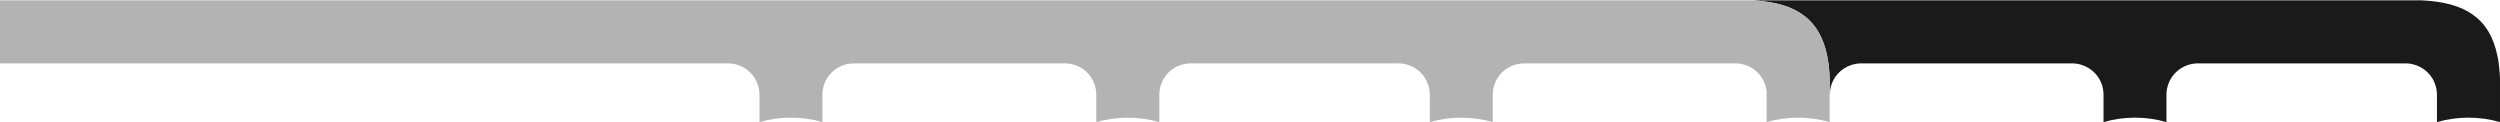 <?xml version="1.0" encoding="UTF-8"?>
<!DOCTYPE svg PUBLIC "-//W3C//DTD SVG 1.1//EN" "http://www.w3.org/Graphics/SVG/1.1/DTD/svg11.dtd">
<!-- Creator: CorelDRAW 2019 (64-Bit) -->
<svg xmlns="http://www.w3.org/2000/svg" xml:space="preserve" width="735px" height="36px" version="1.1" style="shape-rendering:geometricPrecision; text-rendering:geometricPrecision; image-rendering:optimizeQuality; fill-rule:evenodd; clip-rule:evenodd"
viewBox="0 0 230.78 11.24"
 xmlns:xlink="http://www.w3.org/1999/xlink">
 <defs>
  <style type="text/css">
   <![CDATA[
    .fil0 {fill:#1A1A1A}
    .fil1 {fill:#B3B3B3}
   ]]>
  </style>
 </defs>
 <g id="Слой_x0020_1">
  <path class="fil0" d="M168.9 8.63l0.01 0c0.07,-1.69 1.43,-2.79 2.86,-2.81l0 0 19.59 0c1.41,0.04 2.75,1.13 2.82,2.79l0 2.63c0.92,-0.27 1.9,-0.41 2.91,-0.41 1,0 1.98,0.14 2.9,0.41l0 -2.66c0.1,-1.66 1.44,-2.74 2.86,-2.76l19.25 0c1.43,0.02 2.79,1.12 2.86,2.81l0 2.61c0.92,-0.27 1.9,-0.41 2.91,-0.41 1.01,0 1.98,0.14 2.91,0.41l0 -2.76 0 -1.31c-0.02,-0.48 -0.06,-0.93 -0.12,-1.35l0 -0.01 0 -0.03 -0.01 -0.04 0 -0.03 -0.01 -0.08 0 -0.01 -0.01 -0.03 0 -0.03 -0.02 -0.09 0 -0.03 0 0 -0.01 -0.03c-0.02,-0.1 -0.04,-0.2 -0.06,-0.3l0 0c-0.73,-3.55 -3.09,-4.93 -6.99,-5.11l-1.92 0 -59.92 0c4.55,0.22 7,2.08 7.19,7.17l0 1.31 0 0.15z"/>
  <path class="fil1" d="M163.08 8.4l0 2.84c0.92,-0.27 1.9,-0.41 2.91,-0.41 1.01,0 1.98,0.14 2.91,0.41l0 -2.61 0 -0.15 0 -1.31c-0.19,-5.09 -2.64,-6.95 -7.19,-7.17l-161.71 0 0 5.82 67.25 0c1.43,0.02 2.79,1.12 2.86,2.81l0 2.61c0.92,-0.27 1.9,-0.41 2.9,-0.41 1.01,0 1.99,0.14 2.91,0.41l0 -2.67c0.1,-1.66 1.44,-2.73 2.86,-2.75l0 0 19.57 0c1.43,0.02 2.79,1.12 2.85,2.81l0 2.61c0.93,-0.27 1.9,-0.41 2.91,-0.41 1.01,0 1.99,0.14 2.91,0.41l0 -2.67c0.1,-1.66 1.44,-2.73 2.85,-2.75l0 0 19.26 0c1.43,0.02 2.79,1.12 2.86,2.81l0 2.61c0.92,-0.27 1.89,-0.41 2.9,-0.41 1.01,0 1.99,0.14 2.91,0.41l0 -2.67c0.1,-1.66 1.44,-2.73 2.85,-2.75l0 0 19.59 0c1.37,0.01 2.67,1.02 2.84,2.58z"/>
 </g>
</svg>
